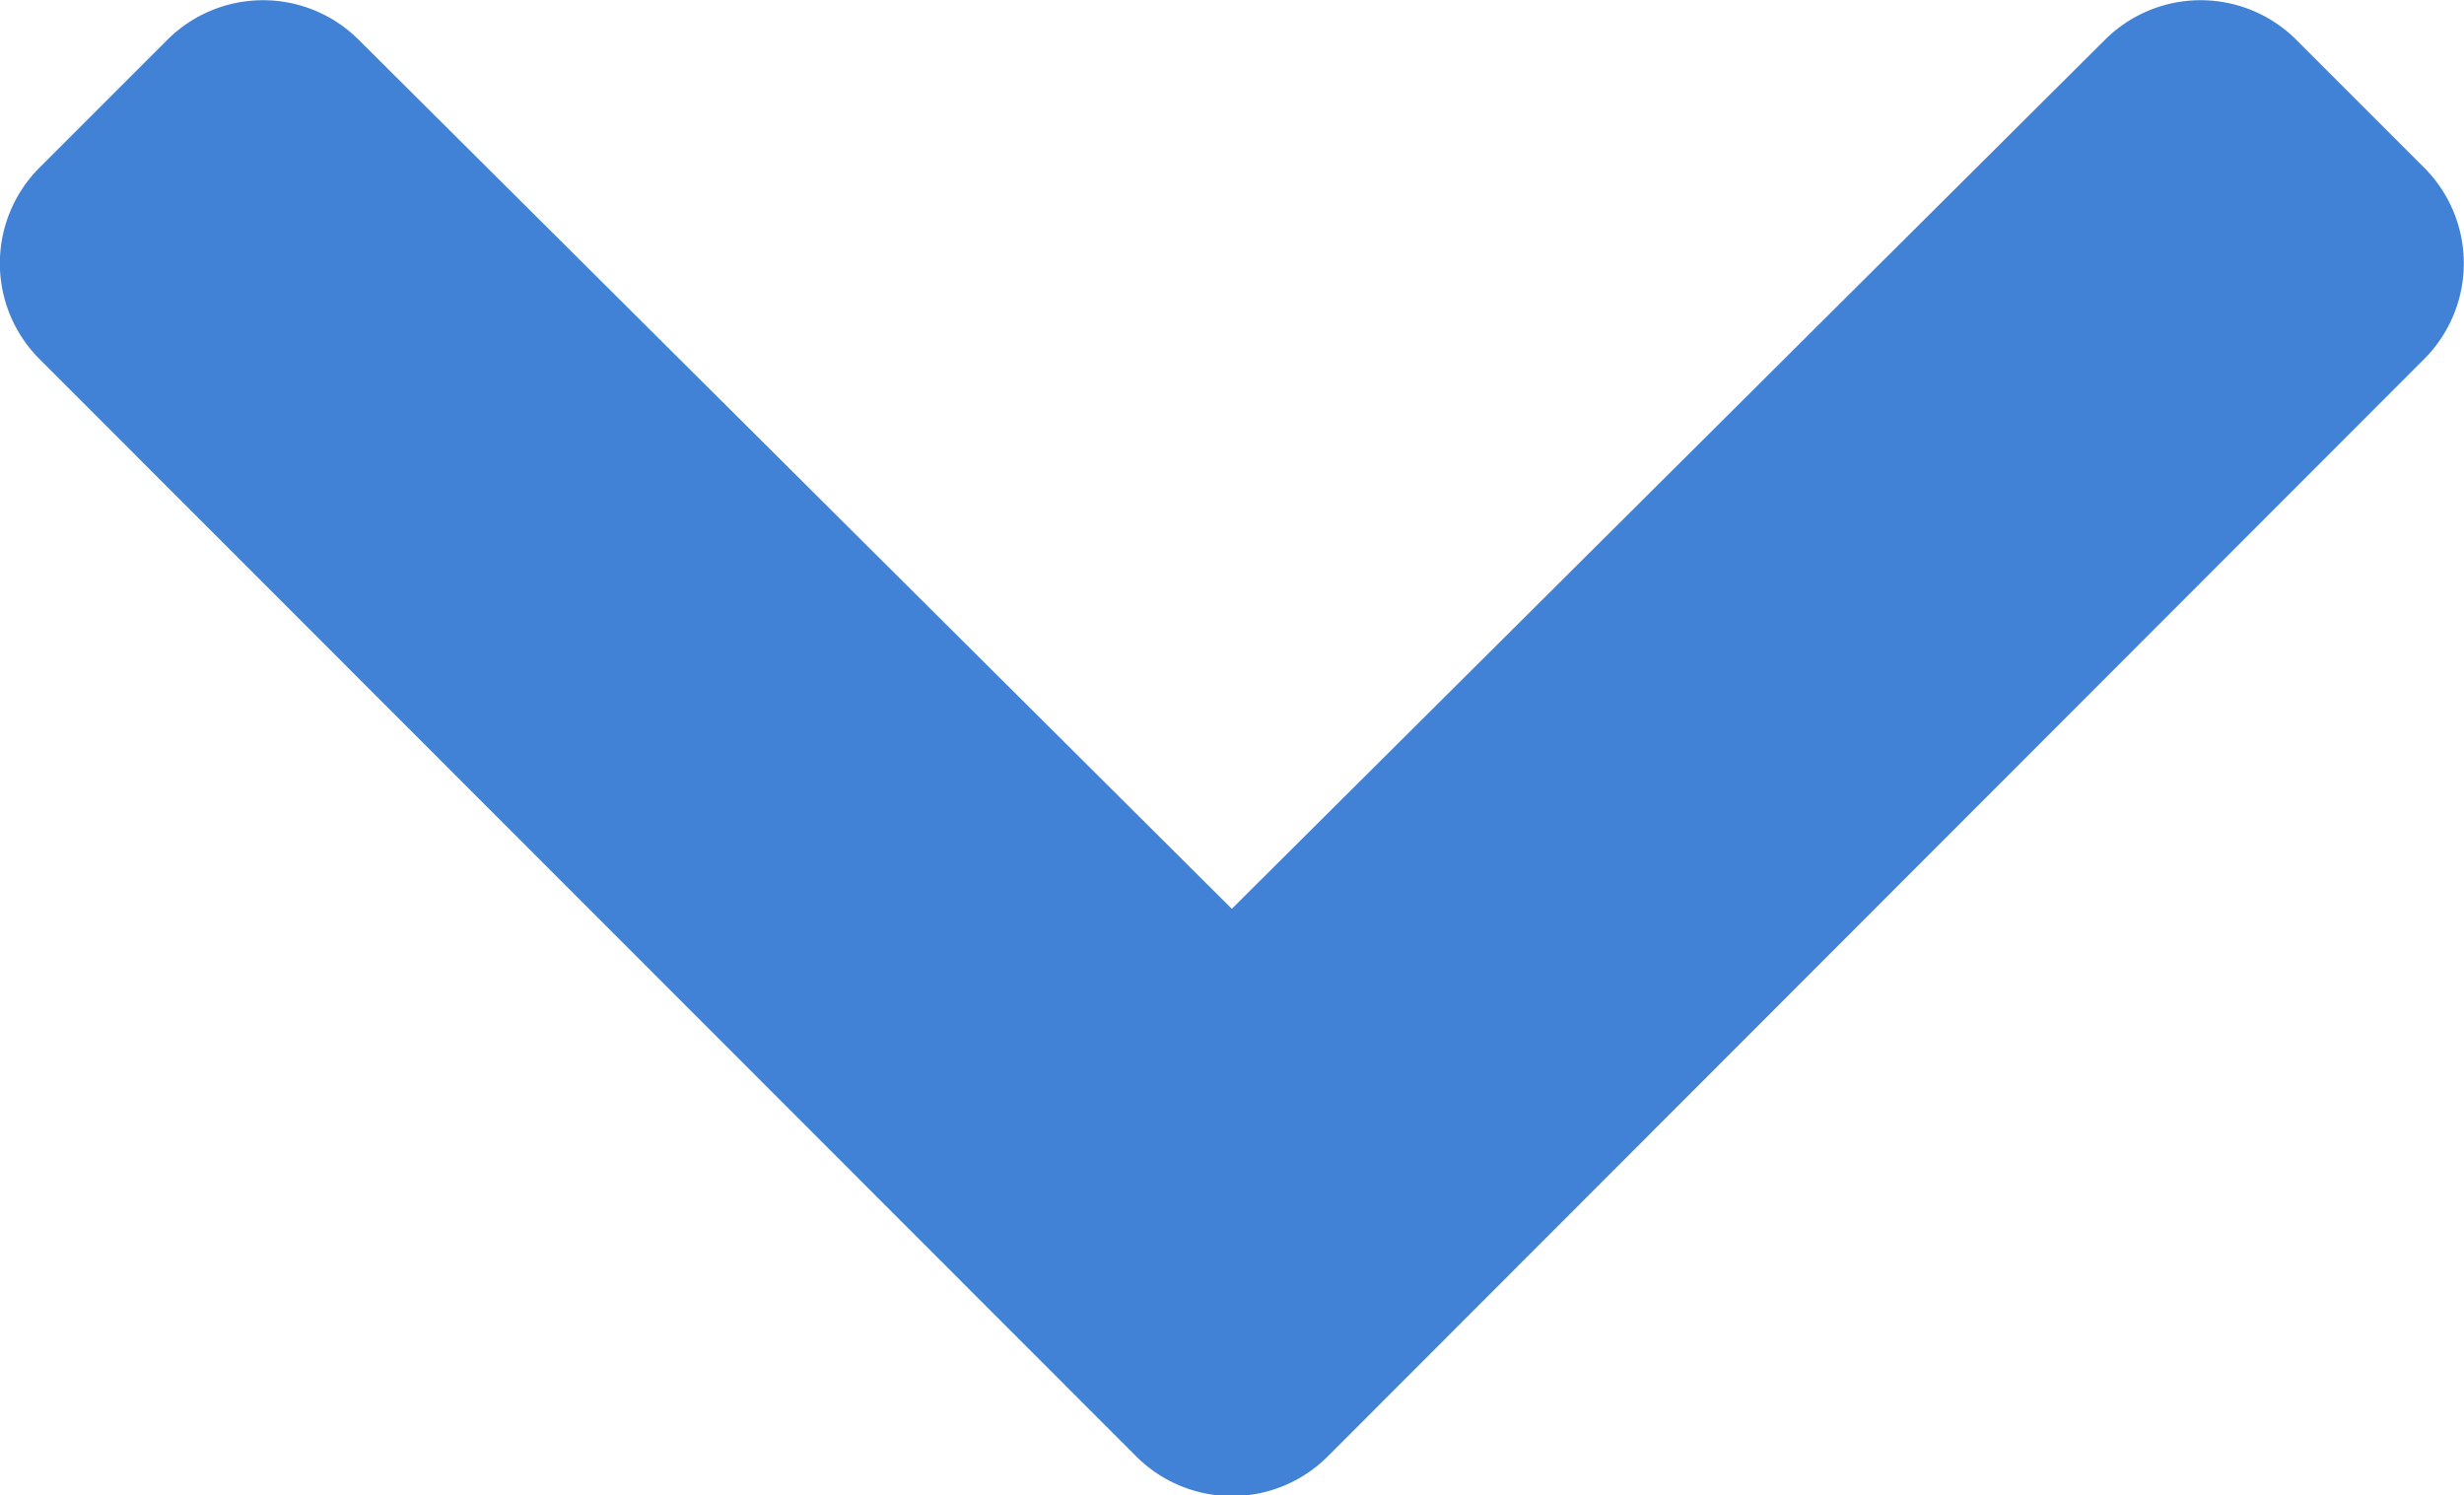<svg xmlns="http://www.w3.org/2000/svg" width="14.07" height="8.539" viewBox="0 0 14.07 8.539">
  <path id="Icon_awesome-chevron-down" data-name="Icon awesome-chevron-down" d="M6.886,17,.624,10.734a.773.773,0,0,1,0-1.094l.73-.73a.773.773,0,0,1,1.092,0l4.986,4.963,4.986-4.963a.773.773,0,0,1,1.092,0l.73.73a.773.773,0,0,1,0,1.094L7.98,17A.773.773,0,0,1,6.886,17Z" transform="translate(-0.398 -8.683)" fill="#4282d6"/>
</svg>
